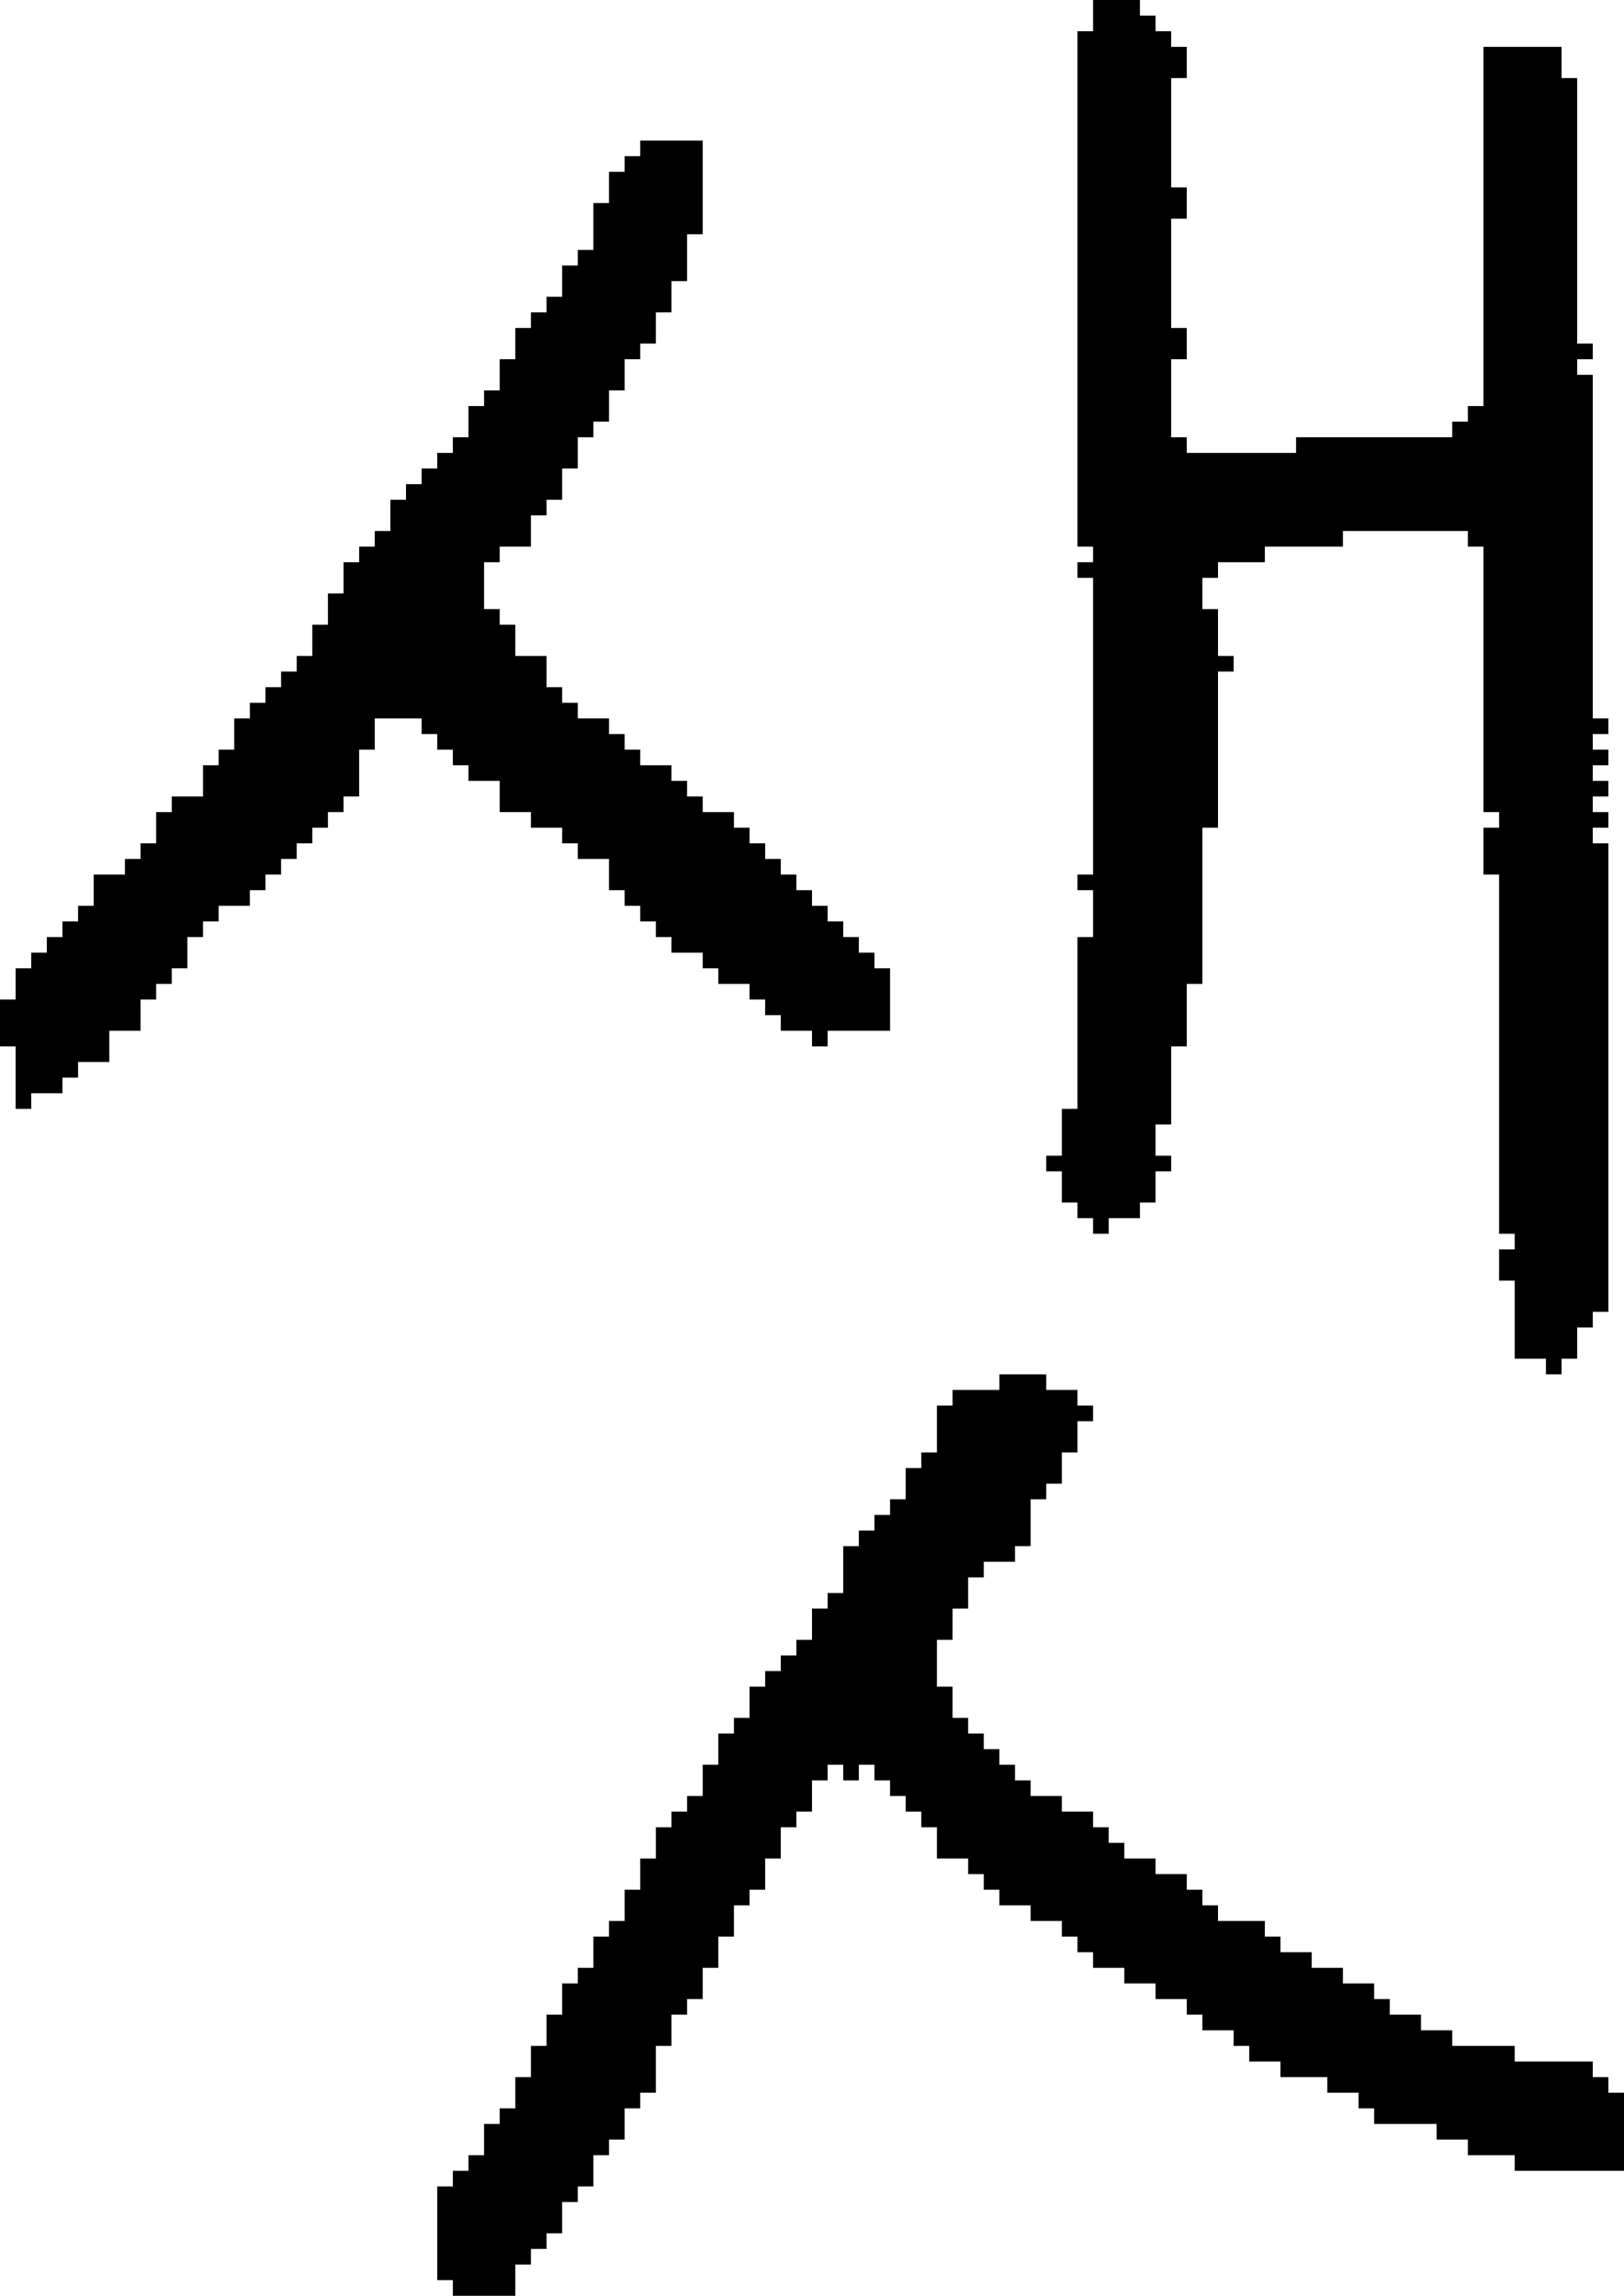 <?xml version="1.0" encoding="UTF-8" standalone="no"?>
<!DOCTYPE svg PUBLIC "-//W3C//DTD SVG 1.1//EN" 
  "http://www.w3.org/Graphics/SVG/1.1/DTD/svg11.dtd">
<svg width="104" height="147"
     xmlns="http://www.w3.org/2000/svg" version="1.1">
 <path d="  M 3,60  L 3,61  L 2,61  L 2,62  L 1,62  L 1,64  L 0,64  L 0,67  L 1,67  L 1,71  L 2,71  L 2,70  L 4,70  L 4,69  L 5,69  L 5,68  L 7,68  L 7,66  L 9,66  L 9,64  L 10,64  L 10,63  L 11,63  L 11,62  L 12,62  L 12,60  L 13,60  L 13,59  L 14,59  L 14,58  L 16,58  L 16,57  L 17,57  L 17,56  L 18,56  L 18,55  L 19,55  L 19,54  L 20,54  L 20,53  L 21,53  L 21,52  L 22,52  L 22,51  L 23,51  L 23,48  L 24,48  L 24,46  L 27,46  L 27,47  L 28,47  L 28,48  L 29,48  L 29,49  L 30,49  L 30,50  L 32,50  L 32,52  L 34,52  L 34,53  L 36,53  L 36,54  L 37,54  L 37,55  L 39,55  L 39,57  L 40,57  L 40,58  L 41,58  L 41,59  L 42,59  L 42,60  L 43,60  L 43,61  L 45,61  L 45,62  L 46,62  L 46,63  L 48,63  L 48,64  L 49,64  L 49,65  L 50,65  L 50,66  L 52,66  L 52,67  L 53,67  L 53,66  L 57,66  L 57,62  L 56,62  L 56,61  L 55,61  L 55,60  L 54,60  L 54,59  L 53,59  L 53,58  L 52,58  L 52,57  L 51,57  L 51,56  L 50,56  L 50,55  L 49,55  L 49,54  L 48,54  L 48,53  L 47,53  L 47,52  L 45,52  L 45,51  L 44,51  L 44,50  L 43,50  L 43,49  L 41,49  L 41,48  L 40,48  L 40,47  L 39,47  L 39,46  L 37,46  L 37,45  L 36,45  L 36,44  L 35,44  L 35,42  L 33,42  L 33,40  L 32,40  L 32,39  L 31,39  L 31,36  L 32,36  L 32,35  L 34,35  L 34,33  L 35,33  L 35,32  L 36,32  L 36,30  L 37,30  L 37,28  L 38,28  L 38,27  L 39,27  L 39,25  L 40,25  L 40,23  L 41,23  L 41,22  L 42,22  L 42,20  L 43,20  L 43,18  L 44,18  L 44,15  L 45,15  L 45,9  L 41,9  L 41,10  L 40,10  L 40,11  L 39,11  L 39,13  L 38,13  L 38,16  L 37,16  L 37,17  L 36,17  L 36,19  L 35,19  L 35,20  L 34,20  L 34,21  L 33,21  L 33,23  L 32,23  L 32,25  L 31,25  L 31,26  L 30,26  L 30,28  L 29,28  L 29,29  L 28,29  L 28,30  L 27,30  L 27,31  L 26,31  L 26,32  L 25,32  L 25,34  L 24,34  L 24,35  L 23,35  L 23,36  L 22,36  L 22,38  L 21,38  L 21,40  L 20,40  L 20,42  L 19,42  L 19,43  L 18,43  L 18,44  L 17,44  L 17,45  L 16,45  L 16,46  L 15,46  L 15,48  L 14,48  L 14,49  L 13,49  L 13,51  L 11,51  L 11,52  L 10,52  L 10,54  L 9,54  L 9,55  L 8,55  L 8,56  L 6,56  L 6,58  L 5,58  L 5,59  L 4,59  L 4,60  Z  " style="fill:rgb(0, 0, 0); fill-opacity:1.000; stroke:none;" />
 <path d="  M 58,116  L 59,116  L 59,117  L 60,117  L 60,119  L 62,119  L 62,120  L 63,120  L 63,121  L 64,121  L 64,122  L 66,122  L 66,123  L 68,123  L 68,124  L 69,124  L 69,125  L 70,125  L 70,126  L 72,126  L 72,127  L 74,127  L 74,128  L 76,128  L 76,129  L 77,129  L 77,130  L 79,130  L 79,131  L 80,131  L 80,132  L 82,132  L 82,133  L 85,133  L 85,134  L 87,134  L 87,135  L 88,135  L 88,136  L 92,136  L 92,137  L 94,137  L 94,138  L 97,138  L 97,139  L 104,139  L 104,134  L 103,134  L 103,133  L 102,133  L 102,132  L 97,132  L 97,131  L 93,131  L 93,130  L 91,130  L 91,129  L 89,129  L 89,128  L 88,128  L 88,127  L 86,127  L 86,126  L 84,126  L 84,125  L 82,125  L 82,124  L 81,124  L 81,123  L 78,123  L 78,122  L 77,122  L 77,121  L 76,121  L 76,120  L 74,120  L 74,119  L 72,119  L 72,118  L 71,118  L 71,117  L 70,117  L 70,116  L 68,116  L 68,115  L 66,115  L 66,114  L 65,114  L 65,113  L 64,113  L 64,112  L 63,112  L 63,111  L 62,111  L 62,110  L 61,110  L 61,108  L 60,108  L 60,105  L 61,105  L 61,103  L 62,103  L 62,101  L 63,101  L 63,100  L 65,100  L 65,99  L 66,99  L 66,96  L 67,96  L 67,95  L 68,95  L 68,93  L 69,93  L 69,91  L 70,91  L 70,90  L 69,90  L 69,89  L 67,89  L 67,88  L 64,88  L 64,89  L 61,89  L 61,90  L 60,90  L 60,93  L 59,93  L 59,94  L 58,94  L 58,96  L 57,96  L 57,97  L 56,97  L 56,98  L 55,98  L 55,99  L 54,99  L 54,102  L 53,102  L 53,103  L 52,103  L 52,105  L 51,105  L 51,106  L 50,106  L 50,107  L 49,107  L 49,108  L 48,108  L 48,110  L 47,110  L 47,111  L 46,111  L 46,113  L 45,113  L 45,115  L 44,115  L 44,116  L 43,116  L 43,117  L 42,117  L 42,119  L 41,119  L 41,121  L 40,121  L 40,123  L 39,123  L 39,124  L 38,124  L 38,126  L 37,126  L 37,127  L 36,127  L 36,129  L 35,129  L 35,131  L 34,131  L 34,133  L 33,133  L 33,135  L 32,135  L 32,136  L 31,136  L 31,138  L 30,138  L 30,139  L 29,139  L 29,140  L 28,140  L 28,146  L 29,146  L 29,147  L 33,147  L 33,145  L 34,145  L 34,144  L 35,144  L 35,143  L 36,143  L 36,141  L 37,141  L 37,140  L 38,140  L 38,138  L 39,138  L 39,137  L 40,137  L 40,135  L 41,135  L 41,134  L 42,134  L 42,131  L 43,131  L 43,129  L 44,129  L 44,128  L 45,128  L 45,126  L 46,126  L 46,124  L 47,124  L 47,122  L 48,122  L 48,121  L 49,121  L 49,119  L 50,119  L 50,117  L 51,117  L 51,116  L 52,116  L 52,114  L 53,114  L 53,113  L 54,113  L 54,114  L 55,114  L 55,113  L 56,113  L 56,114  L 57,114  L 57,115  L 58,115  Z  " style="fill:rgb(0, 0, 0); fill-opacity:1.000; stroke:none;" />
 <path d="  M 78,43  L 79,43  L 79,42  L 78,42  L 78,39  L 77,39  L 77,37  L 78,37  L 78,36  L 81,36  L 81,35  L 86,35  L 86,34  L 94,34  L 94,35  L 95,35  L 95,52  L 96,52  L 96,53  L 95,53  L 95,56  L 96,56  L 96,79  L 97,79  L 97,80  L 96,80  L 96,82  L 97,82  L 97,87  L 99,87  L 99,88  L 100,88  L 100,87  L 101,87  L 101,85  L 102,85  L 102,84  L 103,84  L 103,54  L 102,54  L 102,53  L 103,53  L 103,52  L 102,52  L 102,51  L 103,51  L 103,50  L 102,50  L 102,49  L 103,49  L 103,48  L 102,48  L 102,47  L 103,47  L 103,46  L 102,46  L 102,24  L 101,24  L 101,23  L 102,23  L 102,22  L 101,22  L 101,5  L 100,5  L 100,3  L 95,3  L 95,26  L 94,26  L 94,27  L 93,27  L 93,28  L 83,28  L 83,29  L 76,29  L 76,28  L 75,28  L 75,23  L 76,23  L 76,21  L 75,21  L 75,14  L 76,14  L 76,12  L 75,12  L 75,5  L 76,5  L 76,3  L 75,3  L 75,2  L 74,2  L 74,1  L 73,1  L 73,0  L 70,0  L 70,2  L 69,2  L 69,35  L 70,35  L 70,36  L 69,36  L 69,37  L 70,37  L 70,56  L 69,56  L 69,57  L 70,57  L 70,60  L 69,60  L 69,71  L 68,71  L 68,74  L 67,74  L 67,75  L 68,75  L 68,77  L 69,77  L 69,78  L 70,78  L 70,79  L 71,79  L 71,78  L 73,78  L 73,77  L 74,77  L 74,75  L 75,75  L 75,74  L 74,74  L 74,72  L 75,72  L 75,67  L 76,67  L 76,63  L 77,63  L 77,53  L 78,53  Z  " style="fill:rgb(0, 0, 0); fill-opacity:1.000; stroke:none;" />
</svg>
